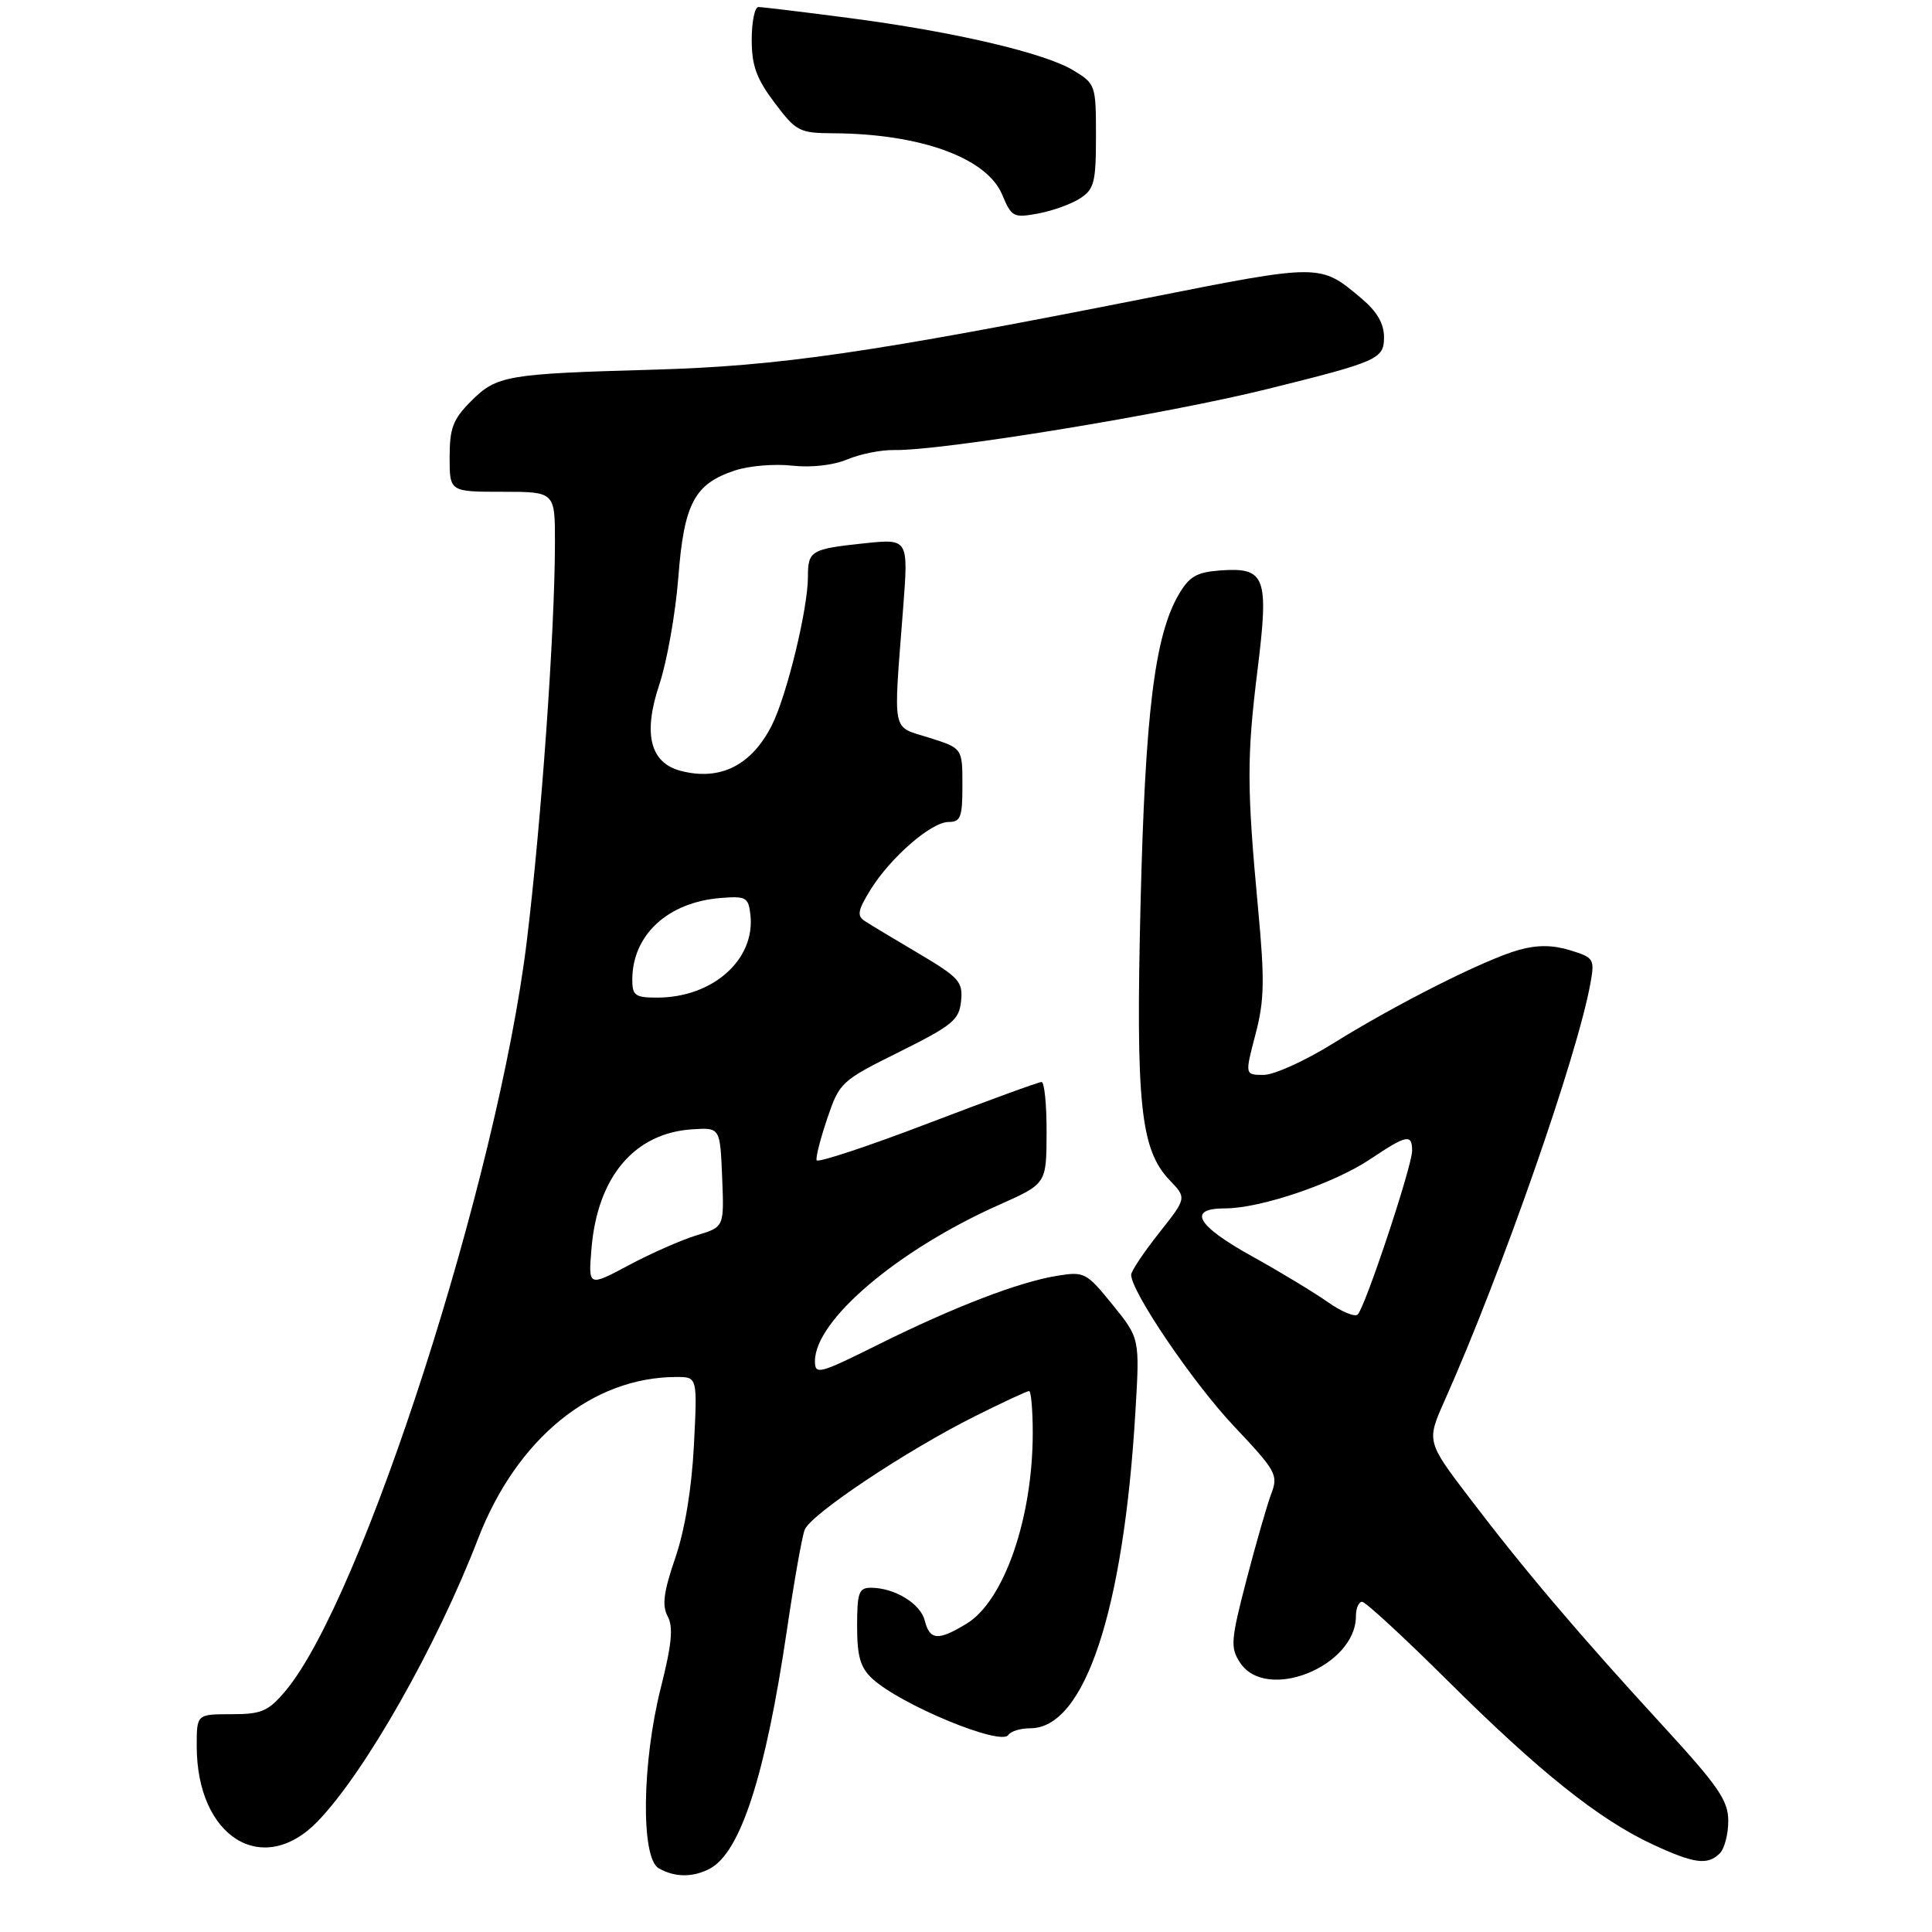 <?xml version="1.0" encoding="UTF-8" standalone="no"?>
<!DOCTYPE svg PUBLIC "-//W3C//DTD SVG 1.1//EN" "http://www.w3.org/Graphics/SVG/1.1/DTD/svg11.dtd" >
<svg xmlns="http://www.w3.org/2000/svg" xmlns:xlink="http://www.w3.org/1999/xlink" version="1.1" viewBox="0 0 275 275">
 <g >
 <path fill="currentColor"
d=" M 101.06 265.97 C 105.42 263.63 108.96 252.66 112.00 232.08 C 113.02 225.16 114.16 218.71 114.54 217.74 C 115.39 215.55 129.06 206.44 138.73 201.61 C 142.70 199.62 146.19 198.00 146.48 198.00 C 146.76 198.00 147.00 200.68 147.00 203.95 C 147.00 216.10 142.92 227.86 137.59 231.11 C 133.54 233.58 132.34 233.49 131.63 230.67 C 131.02 228.25 127.33 226.00 123.95 226.00 C 122.25 226.00 122.00 226.71 122.00 231.46 C 122.00 235.76 122.46 237.35 124.14 238.92 C 128.13 242.63 142.52 248.59 143.53 246.95 C 143.85 246.43 145.26 246.00 146.66 246.00 C 154.39 246.00 159.93 229.31 161.61 201.00 C 162.24 190.50 162.24 190.50 158.37 185.72 C 154.64 181.12 154.35 180.97 150.50 181.59 C 145.04 182.47 135.85 186.00 125.04 191.37 C 116.56 195.59 116.00 195.73 116.00 193.74 C 116.00 187.92 127.80 177.91 142.22 171.49 C 148.95 168.50 148.95 168.50 148.97 161.25 C 148.99 157.26 148.66 154.00 148.25 154.01 C 147.84 154.01 140.53 156.68 132.00 159.94 C 123.47 163.20 116.38 165.54 116.24 165.15 C 116.09 164.75 116.78 162.07 117.76 159.18 C 119.50 154.05 119.73 153.84 128.02 149.72 C 135.61 145.94 136.53 145.18 136.80 142.48 C 137.07 139.74 136.53 139.14 130.80 135.74 C 127.33 133.69 123.87 131.61 123.11 131.11 C 121.95 130.36 122.09 129.60 123.89 126.67 C 126.76 122.04 132.56 117.00 135.03 117.00 C 136.74 117.00 137.00 116.30 136.99 111.75 C 136.99 106.50 136.99 106.50 132.24 105.00 C 126.84 103.29 127.15 104.85 128.55 86.59 C 129.31 76.68 129.31 76.68 123.07 77.33 C 115.41 78.14 115.00 78.38 115.00 82.11 C 115.00 86.66 111.99 99.03 109.86 103.24 C 106.97 108.96 102.49 111.19 96.88 109.72 C 92.52 108.57 91.50 104.43 93.86 97.40 C 94.94 94.15 96.15 87.32 96.55 82.22 C 97.36 71.65 98.84 68.87 104.63 66.96 C 106.62 66.30 110.27 66.00 112.75 66.28 C 115.49 66.58 118.59 66.23 120.61 65.39 C 122.44 64.62 125.42 64.03 127.22 64.06 C 133.92 64.20 166.00 58.96 180.50 55.35 C 196.14 51.47 197.00 51.09 197.00 48.02 C 197.00 46.05 196.01 44.35 193.78 42.47 C 187.89 37.51 188.06 37.51 163.44 42.39 C 123.69 50.26 110.91 52.11 93.00 52.62 C 72.05 53.21 70.71 53.44 67.04 57.11 C 64.48 59.68 64.00 60.93 64.00 65.08 C 64.00 70.00 64.00 70.00 71.50 70.00 C 79.00 70.00 79.00 70.00 78.99 77.25 C 78.98 89.86 77.06 116.90 74.98 134.00 C 70.85 167.82 51.51 227.85 40.58 240.75 C 38.16 243.60 37.22 244.00 32.91 244.00 C 28.00 244.00 28.00 244.00 28.00 248.53 C 28.00 261.50 37.39 267.35 45.22 259.25 C 51.95 252.28 62.16 234.30 68.04 219.04 C 73.55 204.76 84.30 196.00 96.32 196.00 C 99.27 196.00 99.27 196.00 98.77 205.75 C 98.45 211.94 97.48 217.79 96.11 221.78 C 94.45 226.62 94.21 228.52 95.04 230.07 C 95.86 231.61 95.62 234.05 94.06 240.24 C 91.37 250.89 91.20 264.44 93.75 265.92 C 96.02 267.24 98.65 267.26 101.06 265.97 Z  M 244.80 263.80 C 245.46 263.14 246.00 261.07 246.00 259.19 C 246.00 256.29 244.63 254.29 236.69 245.64 C 224.78 232.67 217.01 223.52 209.24 213.31 C 203.04 205.17 203.04 205.17 205.64 199.33 C 213.78 181.06 224.54 150.24 226.39 139.92 C 227.00 136.50 226.87 136.30 223.49 135.26 C 221.02 134.50 218.83 134.48 216.23 135.20 C 211.43 136.53 198.86 142.85 189.72 148.54 C 185.78 150.99 181.35 153.00 179.87 153.00 C 177.19 153.00 177.19 153.00 178.70 147.25 C 179.97 142.42 180.03 139.59 179.09 129.50 C 177.47 112.15 177.45 107.79 179.00 95.33 C 180.64 82.05 180.14 80.72 173.64 81.20 C 170.32 81.45 169.27 82.06 167.77 84.64 C 164.36 90.50 163.01 101.44 162.35 128.50 C 161.65 157.16 162.33 163.65 166.50 168.00 C 168.92 170.53 168.92 170.53 164.97 175.51 C 162.80 178.26 161.02 180.92 161.01 181.44 C 160.98 183.81 169.80 196.81 175.61 202.97 C 181.67 209.39 181.97 209.94 180.95 212.62 C 180.36 214.19 178.77 219.71 177.42 224.89 C 175.18 233.51 175.11 234.51 176.51 236.66 C 180.23 242.33 193.00 237.20 193.00 230.04 C 193.00 228.92 193.40 228.00 193.88 228.00 C 194.37 228.00 199.88 233.09 206.13 239.30 C 219.09 252.18 227.59 258.97 235.21 262.52 C 241.15 265.28 243.06 265.54 244.80 263.80 Z  M 153.75 28.23 C 155.75 26.93 156.00 25.94 156.00 19.37 C 156.00 12.11 155.94 11.93 152.79 10.02 C 148.68 7.52 135.70 4.49 120.70 2.54 C 114.21 1.69 108.47 1.00 107.95 1.00 C 107.43 1.00 107.00 3.09 107.00 5.65 C 107.00 9.35 107.67 11.19 110.25 14.62 C 113.33 18.71 113.77 18.94 118.61 18.97 C 131.04 19.04 140.46 22.47 142.65 27.71 C 143.99 30.90 144.25 31.04 147.78 30.39 C 149.83 30.01 152.51 29.04 153.75 28.23 Z  M 84.19 177.74 C 85.04 167.47 90.33 161.24 98.62 160.74 C 102.50 160.50 102.50 160.50 102.79 167.58 C 103.08 174.66 103.08 174.66 99.19 175.82 C 97.05 176.47 92.70 178.38 89.52 180.08 C 83.74 183.16 83.74 183.16 84.19 177.74 Z  M 90.00 139.45 C 90.00 133.09 95.05 128.42 102.57 127.82 C 106.18 127.53 106.53 127.72 106.81 130.18 C 107.55 136.58 101.46 142.00 93.53 142.00 C 90.41 142.00 90.00 141.70 90.00 139.45 Z  M 189.00 185.34 C 187.07 183.98 182.24 181.05 178.25 178.84 C 170.29 174.43 168.93 172.00 174.39 172.00 C 179.41 172.00 189.86 168.46 195.00 165.02 C 200.24 161.51 201.00 161.36 201.00 163.80 C 201.00 165.98 194.31 186.11 193.25 187.11 C 192.84 187.50 190.93 186.70 189.00 185.34 Z "/>
</g>
</svg>